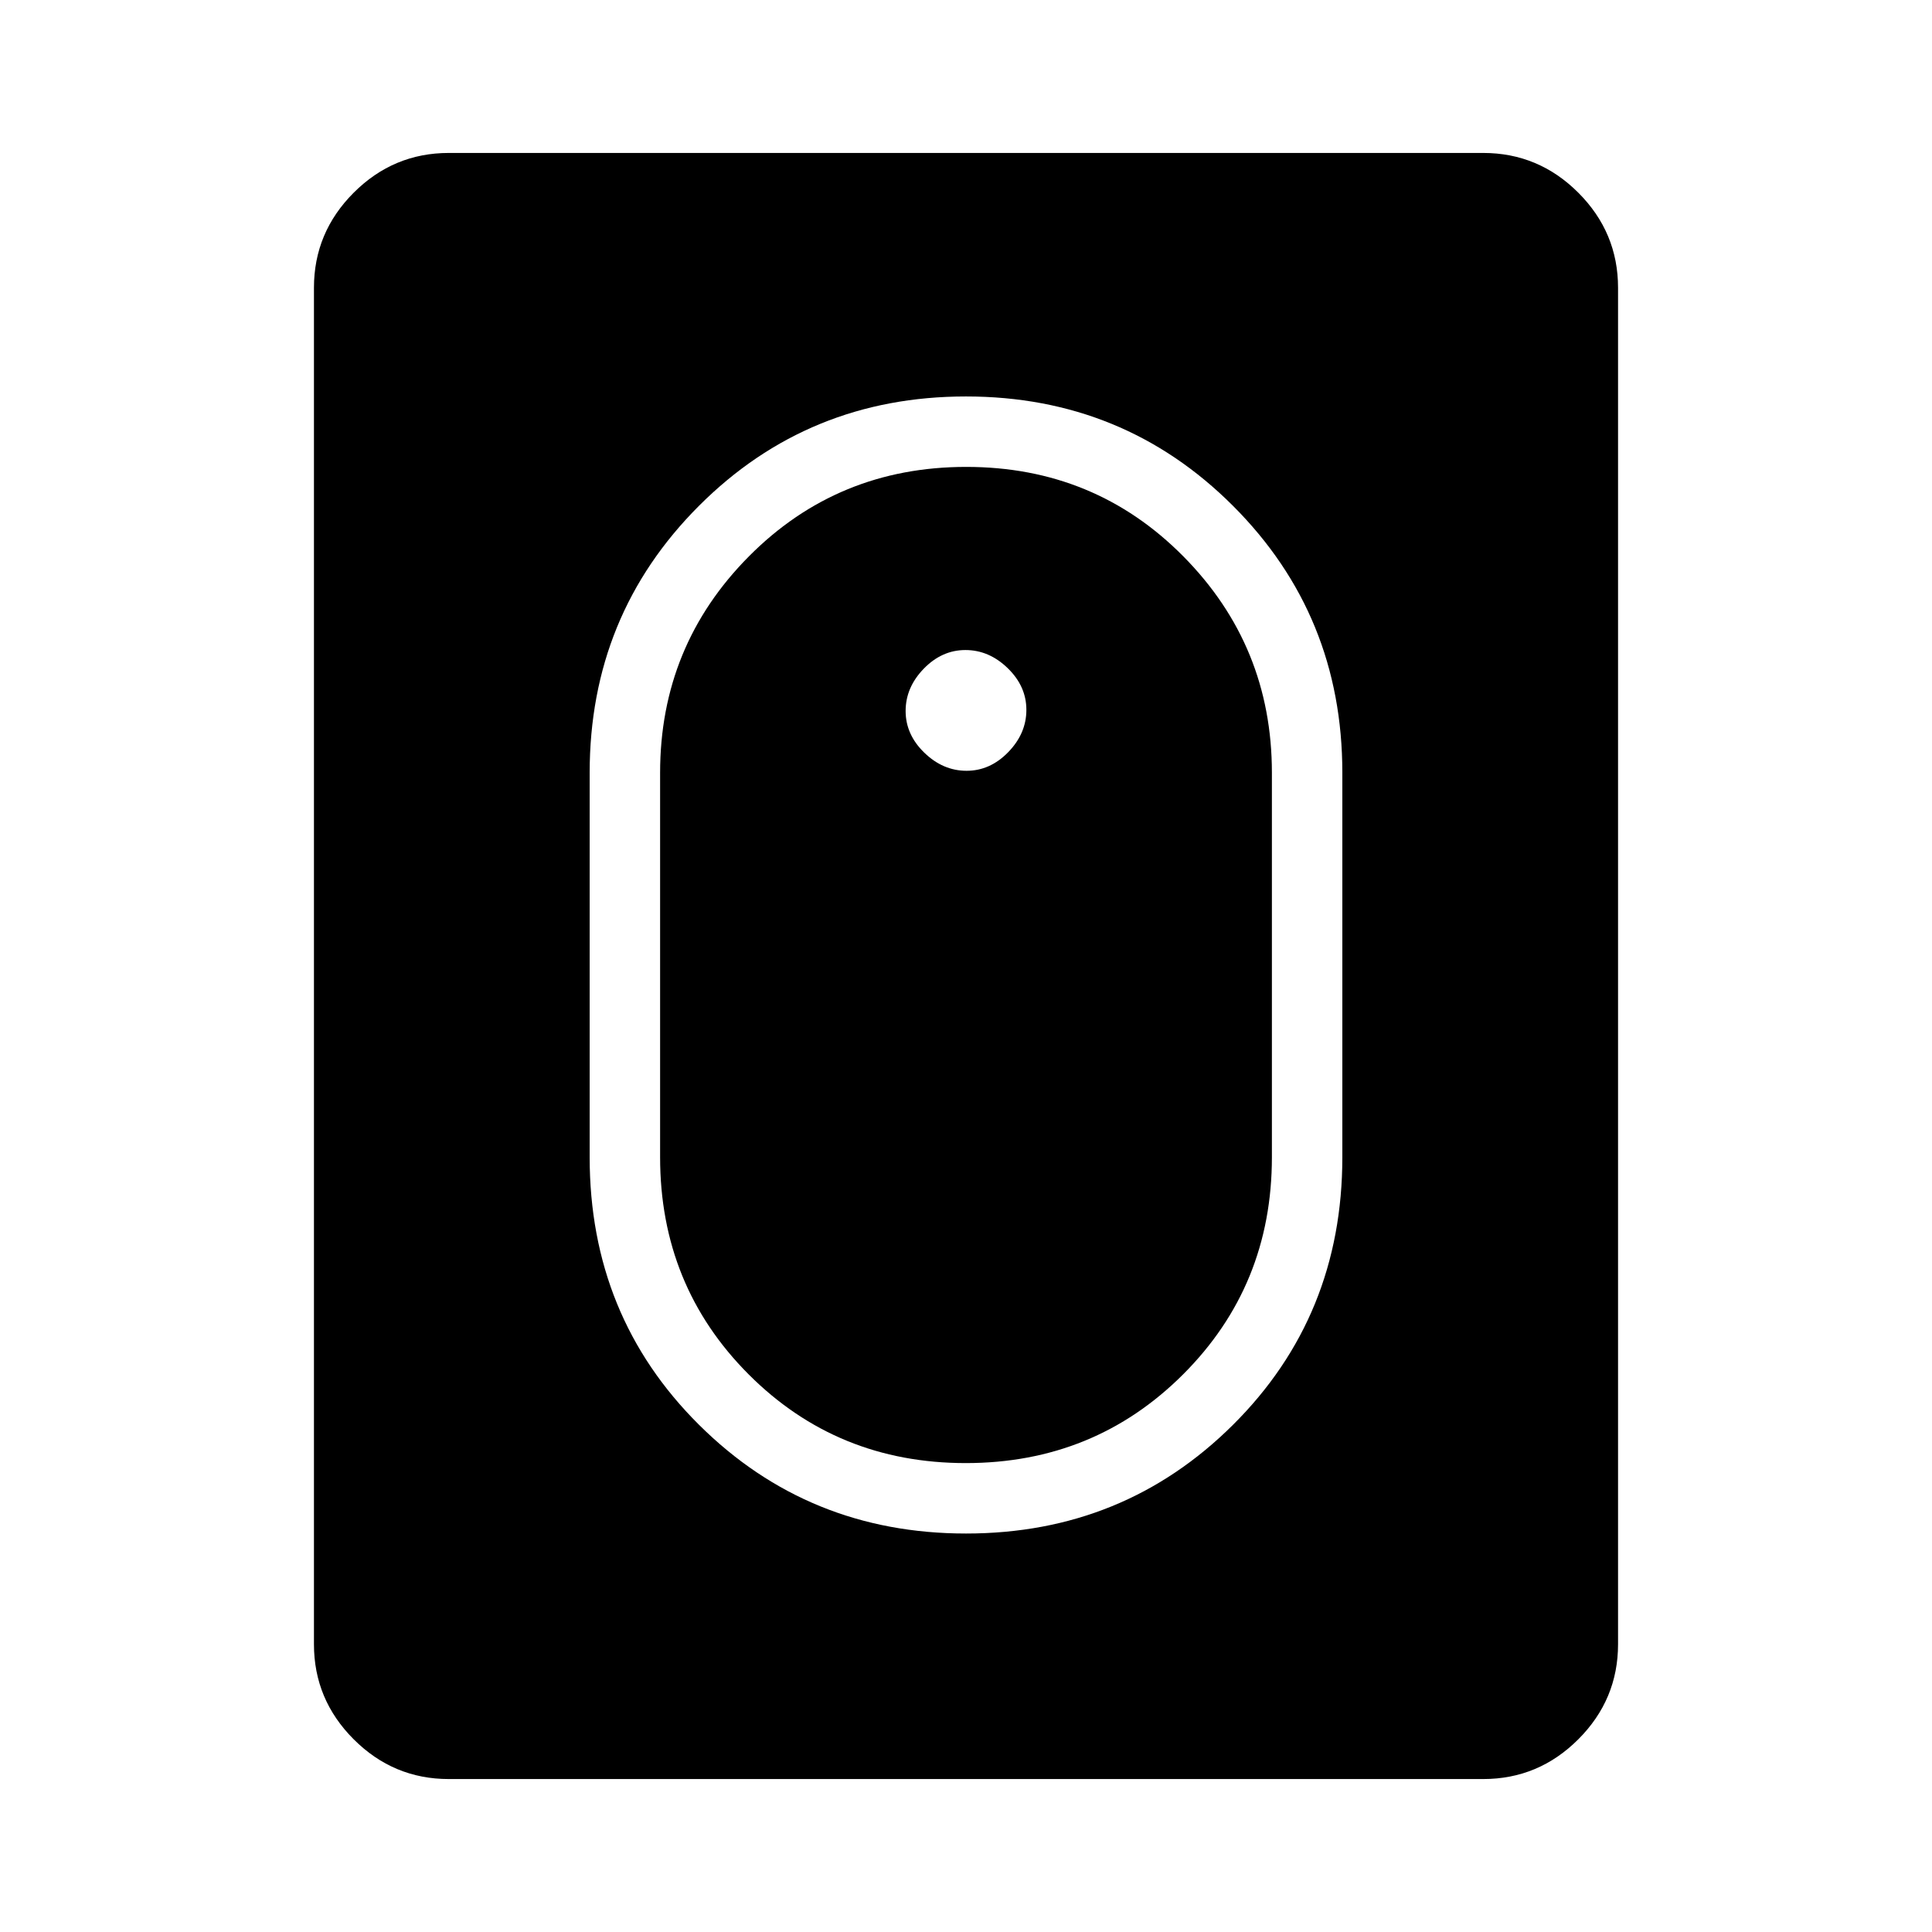 <svg xmlns="http://www.w3.org/2000/svg" height="48" viewBox="0 -960 960 960" width="48"><path d="M480.02-198q78.34 0 132.66-54.02Q667-306.04 667-385v-191q0-78.33-54.34-132.66Q558.31-763 479.98-763q-78.34 0-132.66 54.34Q293-654.33 293-576v191q0 78.96 54.34 132.98Q401.69-198 480.02-198Zm-.14-35Q416-233 372-277.08 328-321.17 328-385v-191q0-63.08 44.12-107.54 44.12-44.46 108-44.46T588-683.54q44 44.46 44 107.54v191q0 63.83-44.12 107.92-44.12 44.08-108 44.08Zm.4-344q11.72 0 20.72-9.28 9-9.28 9-21T500.72-628q-9.28-9-21-9T459-627.72q-9 9.28-9 21t9.28 20.72q9.28 9 21 9ZM223-76q-27.5 0-47.25-19.75T156-143v-674q0-27.5 19.75-47.25T223-884h514q27.5 0 47.25 19.75T804-817v674q0 27.5-19.75 47.25T737-76H223Z"/></svg>